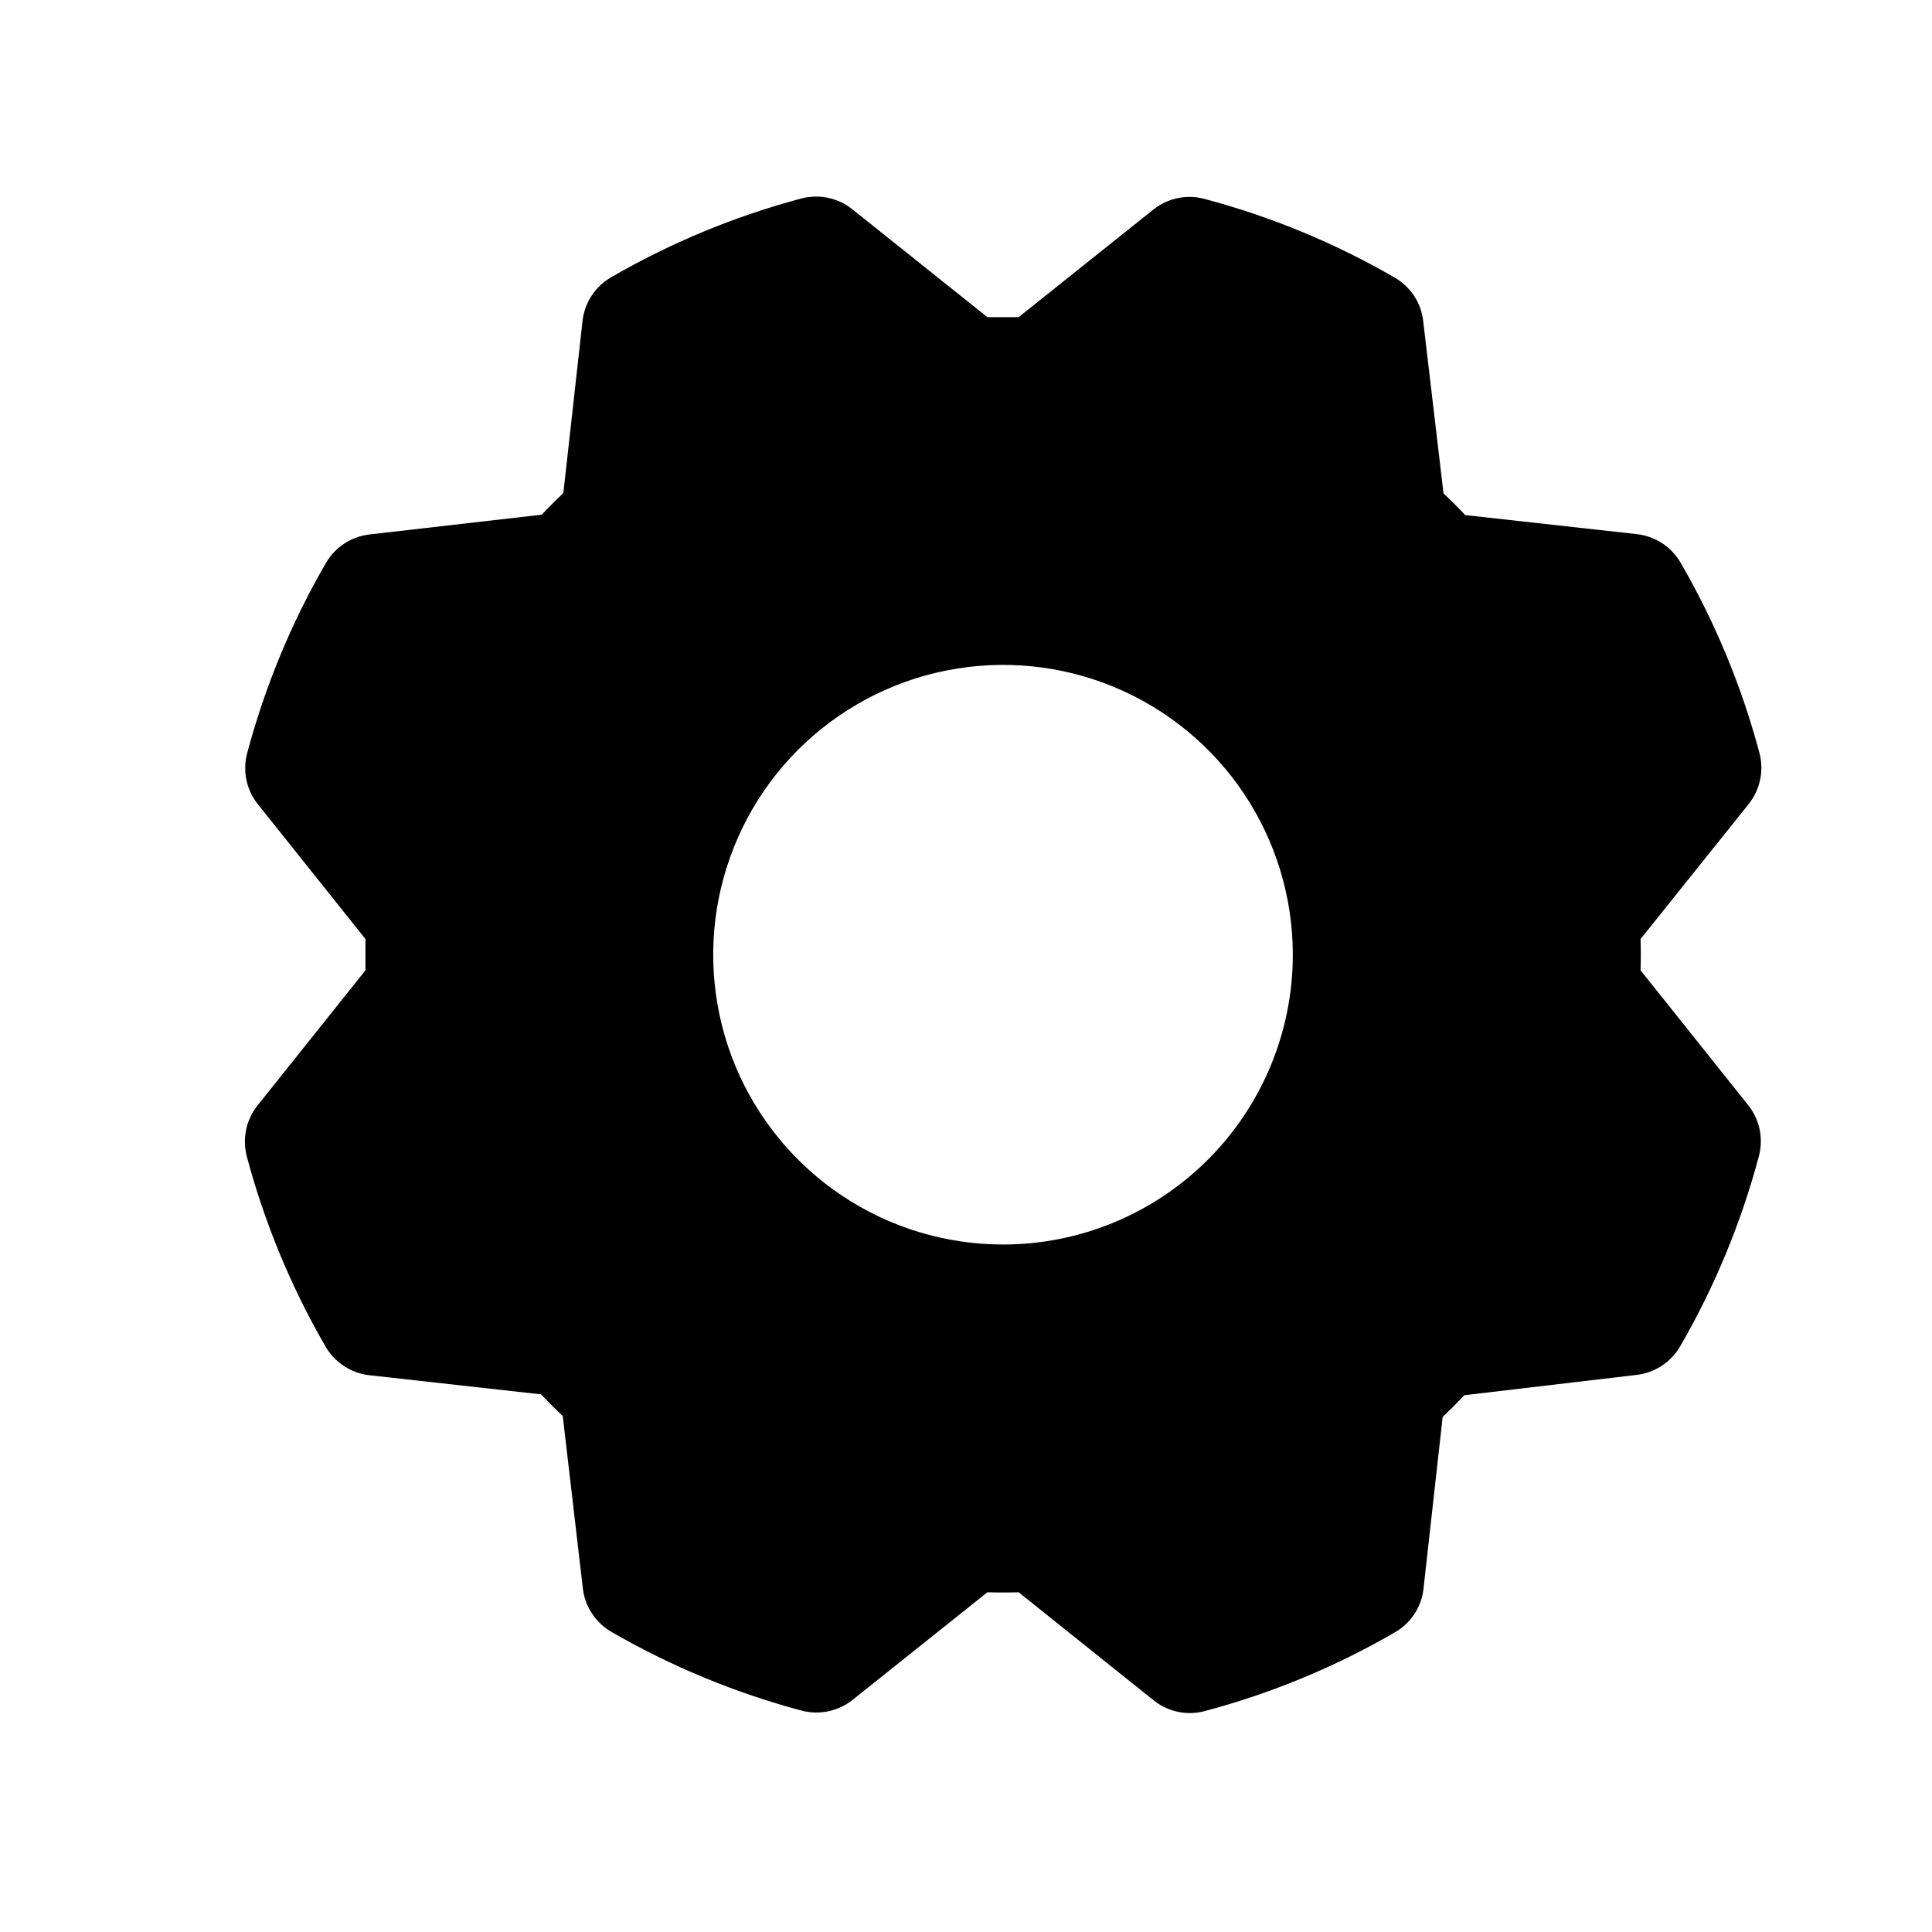 <svg viewBox="0 0 25 25" fill="none" xmlns="http://www.w3.org/2000/svg">
<path d="M21.229 12.556C21.233 12.421 21.233 12.286 21.229 12.151L22.628 10.404C22.701 10.312 22.752 10.204 22.776 10.089C22.8 9.974 22.797 9.855 22.767 9.742C22.537 8.88 22.194 8.053 21.747 7.281C21.688 7.18 21.607 7.094 21.509 7.03C21.411 6.966 21.3 6.926 21.184 6.912L18.96 6.665C18.868 6.567 18.774 6.474 18.679 6.384L18.416 4.154C18.403 4.038 18.363 3.927 18.299 3.829C18.234 3.732 18.148 3.65 18.047 3.592C17.276 3.145 16.448 2.803 15.586 2.574C15.473 2.543 15.354 2.54 15.239 2.564C15.124 2.588 15.016 2.639 14.924 2.712L13.181 4.104C13.046 4.104 12.912 4.104 12.777 4.104L11.029 2.708C10.937 2.634 10.83 2.584 10.715 2.56C10.6 2.535 10.481 2.539 10.367 2.569C9.505 2.799 8.678 3.142 7.906 3.589C7.805 3.648 7.719 3.729 7.655 3.827C7.591 3.924 7.551 4.036 7.538 4.152L7.29 6.379C7.193 6.472 7.099 6.566 7.009 6.66L4.78 6.916C4.664 6.93 4.552 6.97 4.455 7.034C4.357 7.098 4.276 7.184 4.217 7.286C3.77 8.057 3.428 8.885 3.198 9.747C3.168 9.86 3.165 9.979 3.189 10.094C3.213 10.209 3.264 10.317 3.338 10.408L4.729 12.151C4.729 12.286 4.729 12.421 4.729 12.556L3.333 14.304C3.26 14.396 3.209 14.503 3.185 14.618C3.161 14.733 3.164 14.852 3.194 14.966C3.424 15.827 3.767 16.655 4.214 17.427C4.273 17.527 4.354 17.613 4.452 17.677C4.55 17.741 4.661 17.782 4.777 17.795L7.001 18.043C7.094 18.14 7.187 18.234 7.282 18.324L7.542 20.553C7.555 20.669 7.595 20.78 7.66 20.878C7.724 20.976 7.81 21.057 7.911 21.116C8.683 21.562 9.51 21.905 10.372 22.135C10.485 22.165 10.604 22.168 10.719 22.144C10.834 22.119 10.942 22.069 11.034 21.995L12.777 20.604C12.912 20.608 13.046 20.608 13.181 20.604L14.929 22.003C15.021 22.076 15.129 22.127 15.243 22.151C15.358 22.175 15.477 22.172 15.591 22.141C16.453 21.912 17.28 21.569 18.052 21.121C18.153 21.063 18.239 20.981 18.303 20.884C18.367 20.786 18.407 20.675 18.42 20.559L18.668 18.335C18.765 18.242 18.859 18.149 18.949 18.054L21.178 17.791C21.294 17.778 21.406 17.737 21.503 17.673C21.601 17.609 21.682 17.523 21.741 17.422C22.188 16.65 22.53 15.823 22.76 14.961C22.79 14.847 22.793 14.728 22.769 14.613C22.745 14.498 22.694 14.391 22.62 14.299L21.229 12.556ZM12.979 16.104C12.237 16.104 11.512 15.884 10.896 15.472C10.279 15.06 9.798 14.474 9.514 13.789C9.231 13.104 9.156 12.35 9.301 11.622C9.446 10.895 9.803 10.226 10.327 9.702C10.852 9.178 11.52 8.82 12.248 8.676C12.975 8.531 13.729 8.605 14.414 8.889C15.099 9.173 15.685 9.654 16.097 10.27C16.509 10.887 16.729 11.612 16.729 12.354C16.729 13.348 16.334 14.302 15.631 15.005C14.927 15.709 13.974 16.104 12.979 16.104Z" fill="currentColor"/>
</svg>
